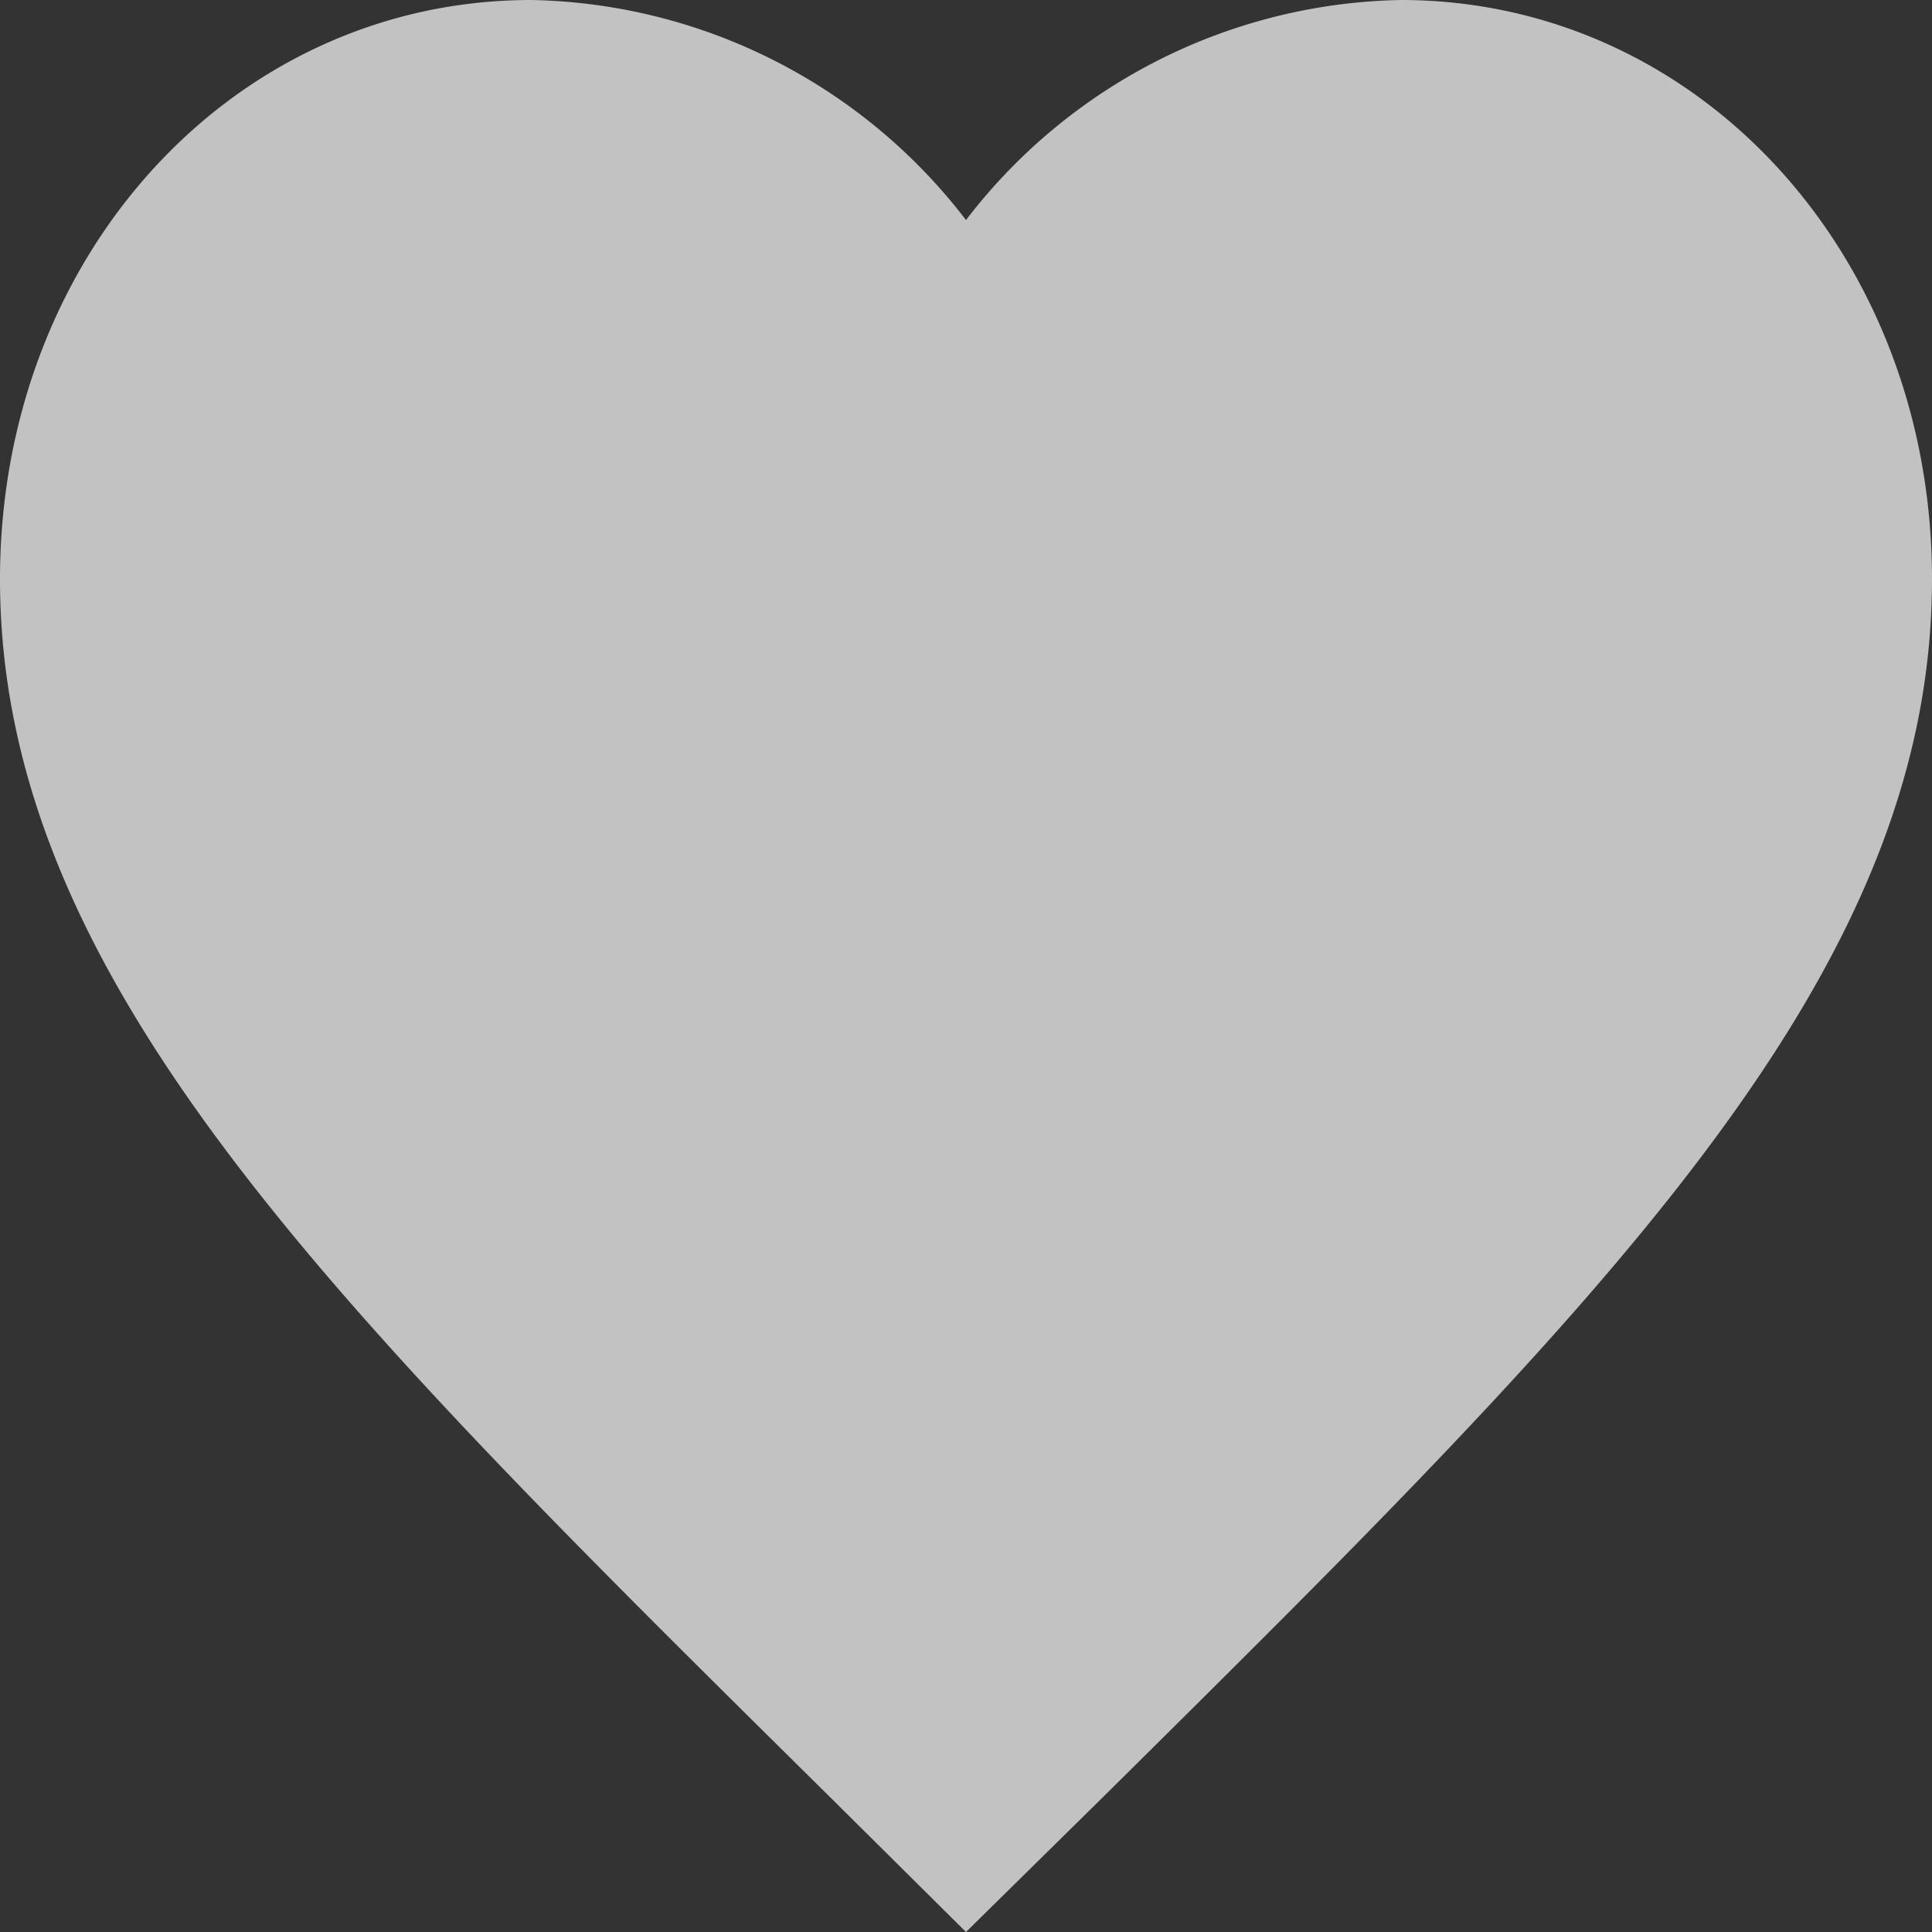 <svg xmlns="http://www.w3.org/2000/svg" width="30" height="30" viewBox="0 0 30 30">
  <rect x="0" y="0" width="30" height="30" fill="#333333" stroke="none"/>
  <path id="ic_favorite_24px" d="M17,33l-2.175-2.158C7.1,23.207,2,18.172,2,11.992,2,6.956,5.63,3,10.25,3A8.7,8.7,0,0,1,17,6.417,8.7,8.7,0,0,1,23.75,3C28.37,3,32,6.956,32,11.992c0,6.18-5.1,11.215-12.825,18.866Z" transform="translate(-2 -3)" fill="#fff" opacity="0.7"/>
</svg>
